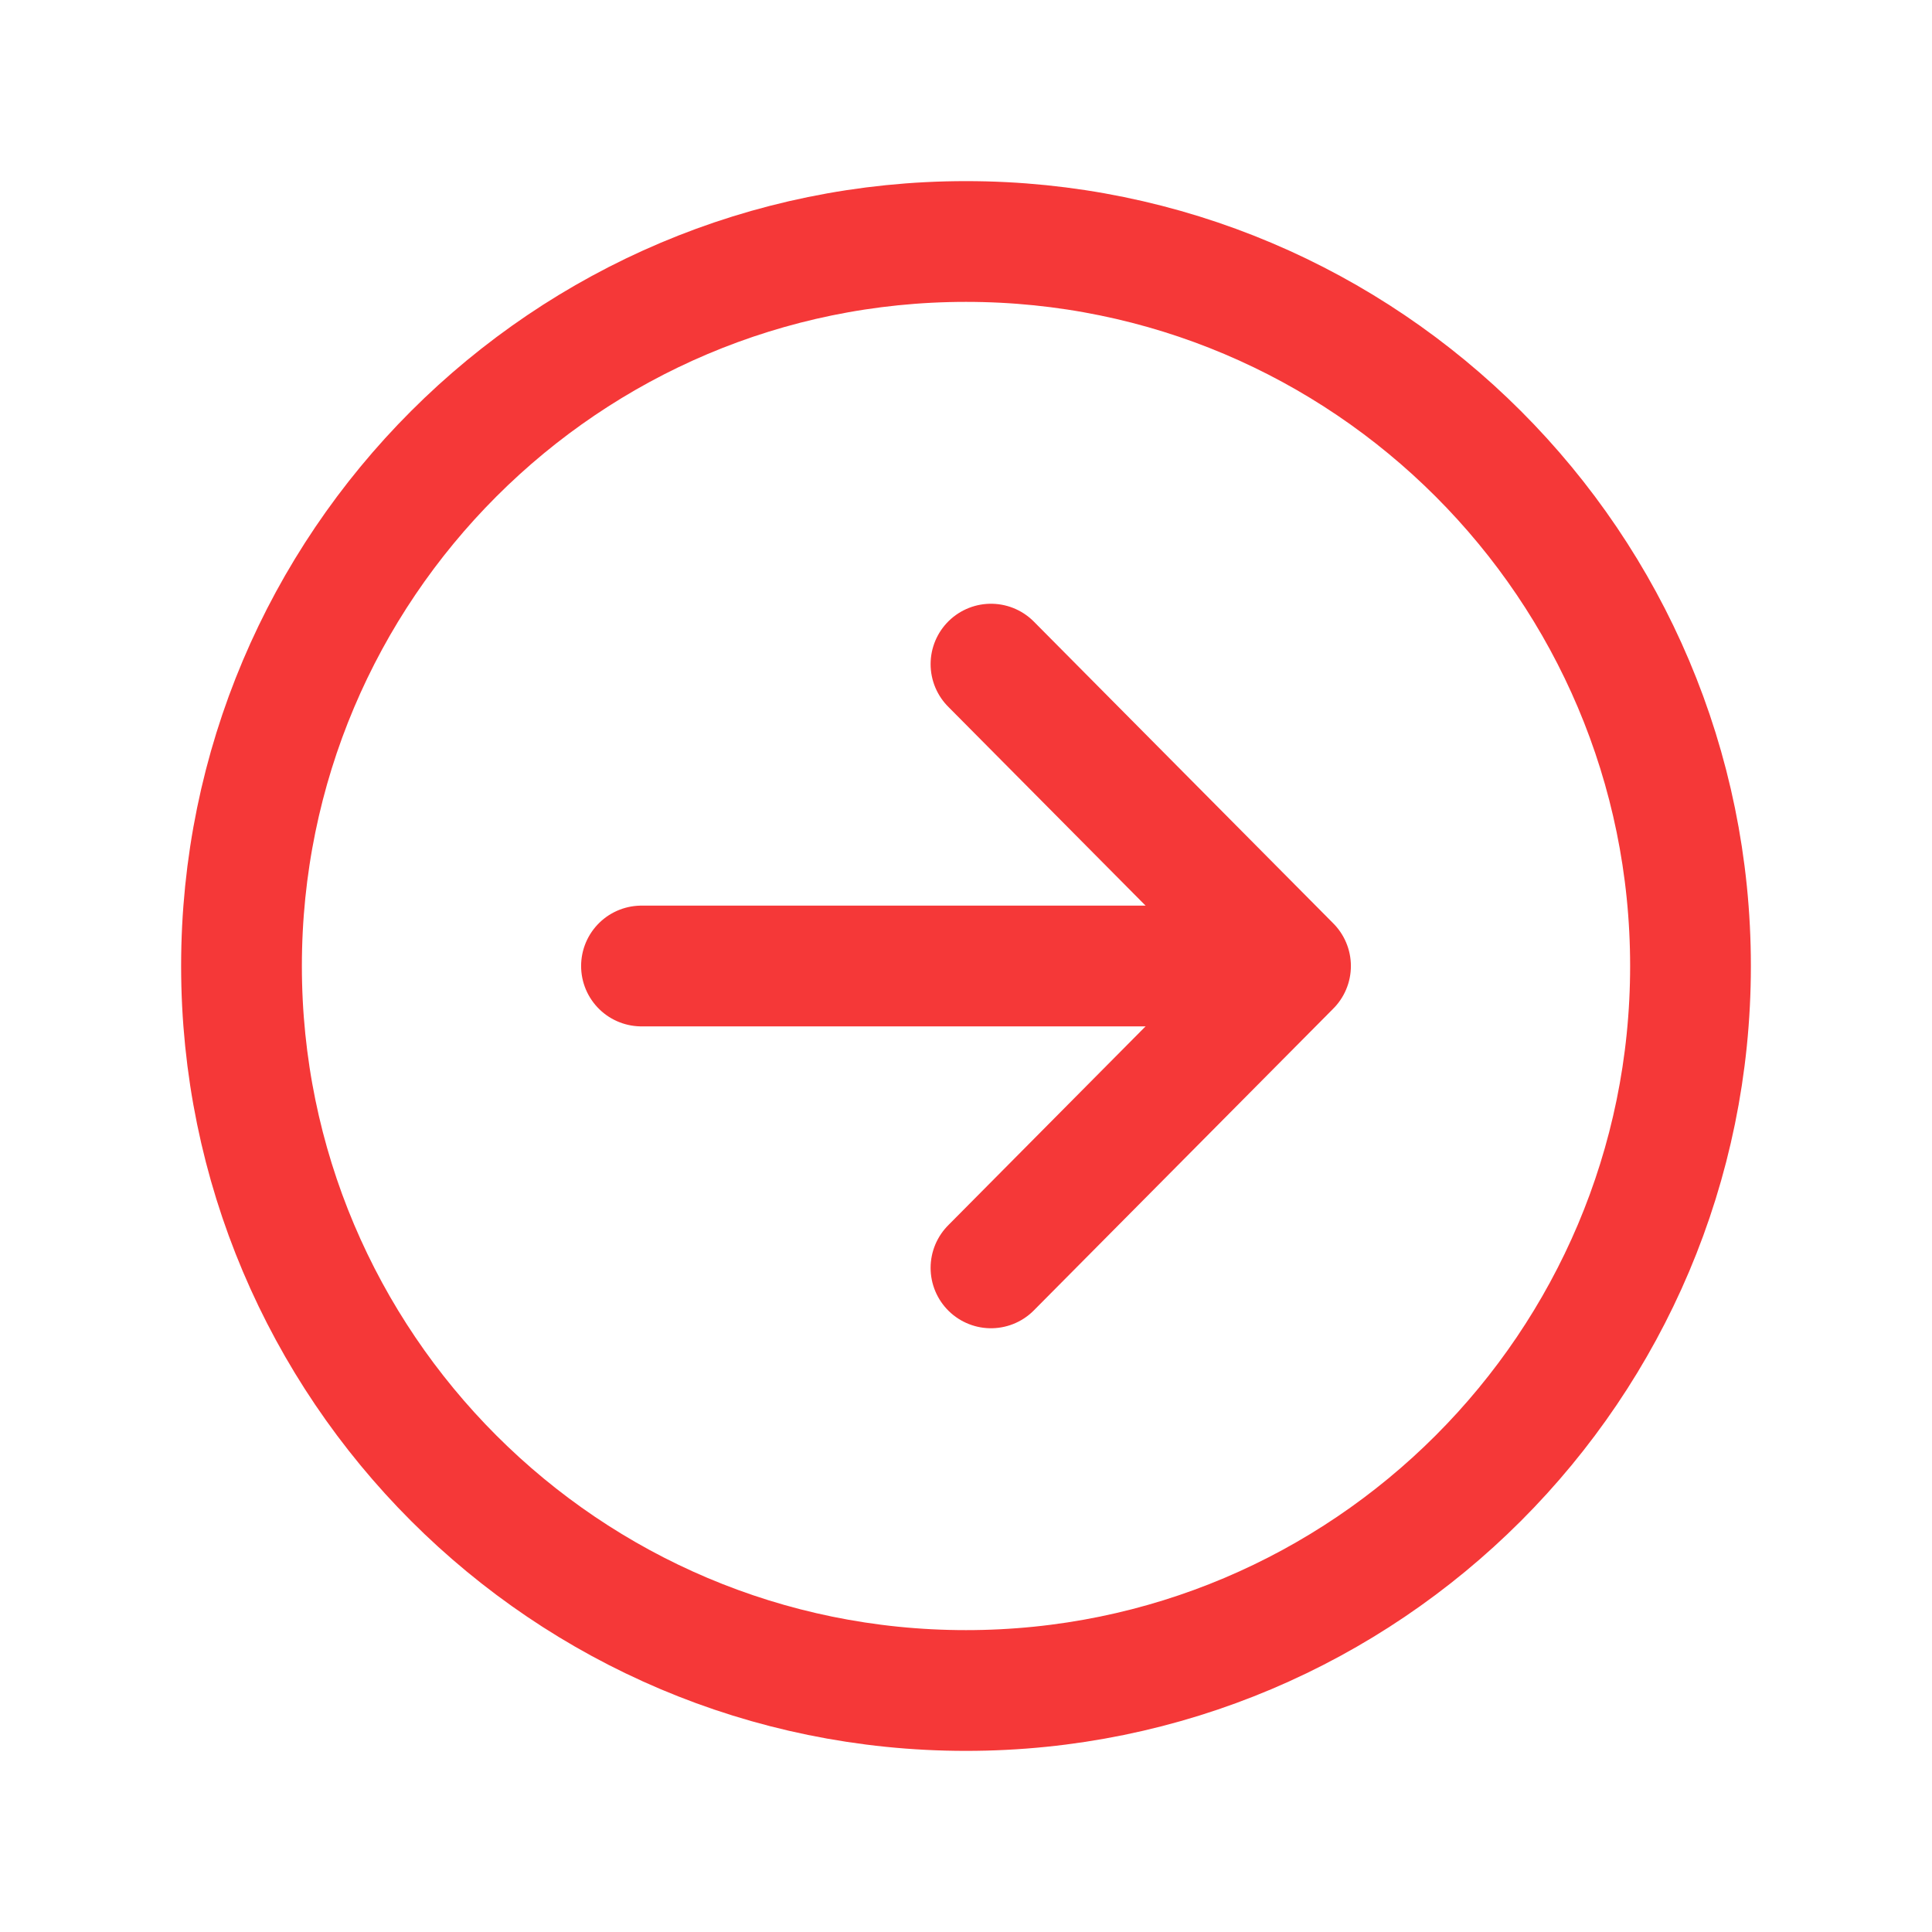 <svg xmlns="http://www.w3.org/2000/svg" viewBox="0 0 512 512" width="32" height="32">
    <title>ionicons-v5-a</title>
    <polyline fill="none" stroke-linecap="round" stroke-linejoin="round" stroke-width="32" points="262.62 336 342 256 262.62 176" stroke="#f53838"/>
    <line x1="330.97" x2="170" y1="256" y2="256" fill="none" stroke-linecap="round" stroke-linejoin="round" stroke-width="32" stroke="#f53838"/>
    <path fill="none" stroke-miterlimit="10" stroke-width="32" d="M256,448c106,0,192-86,192-192S362,64,256,64,64,150,64,256,150,448,256,448Z" stroke="#f53838"/>
</svg>
